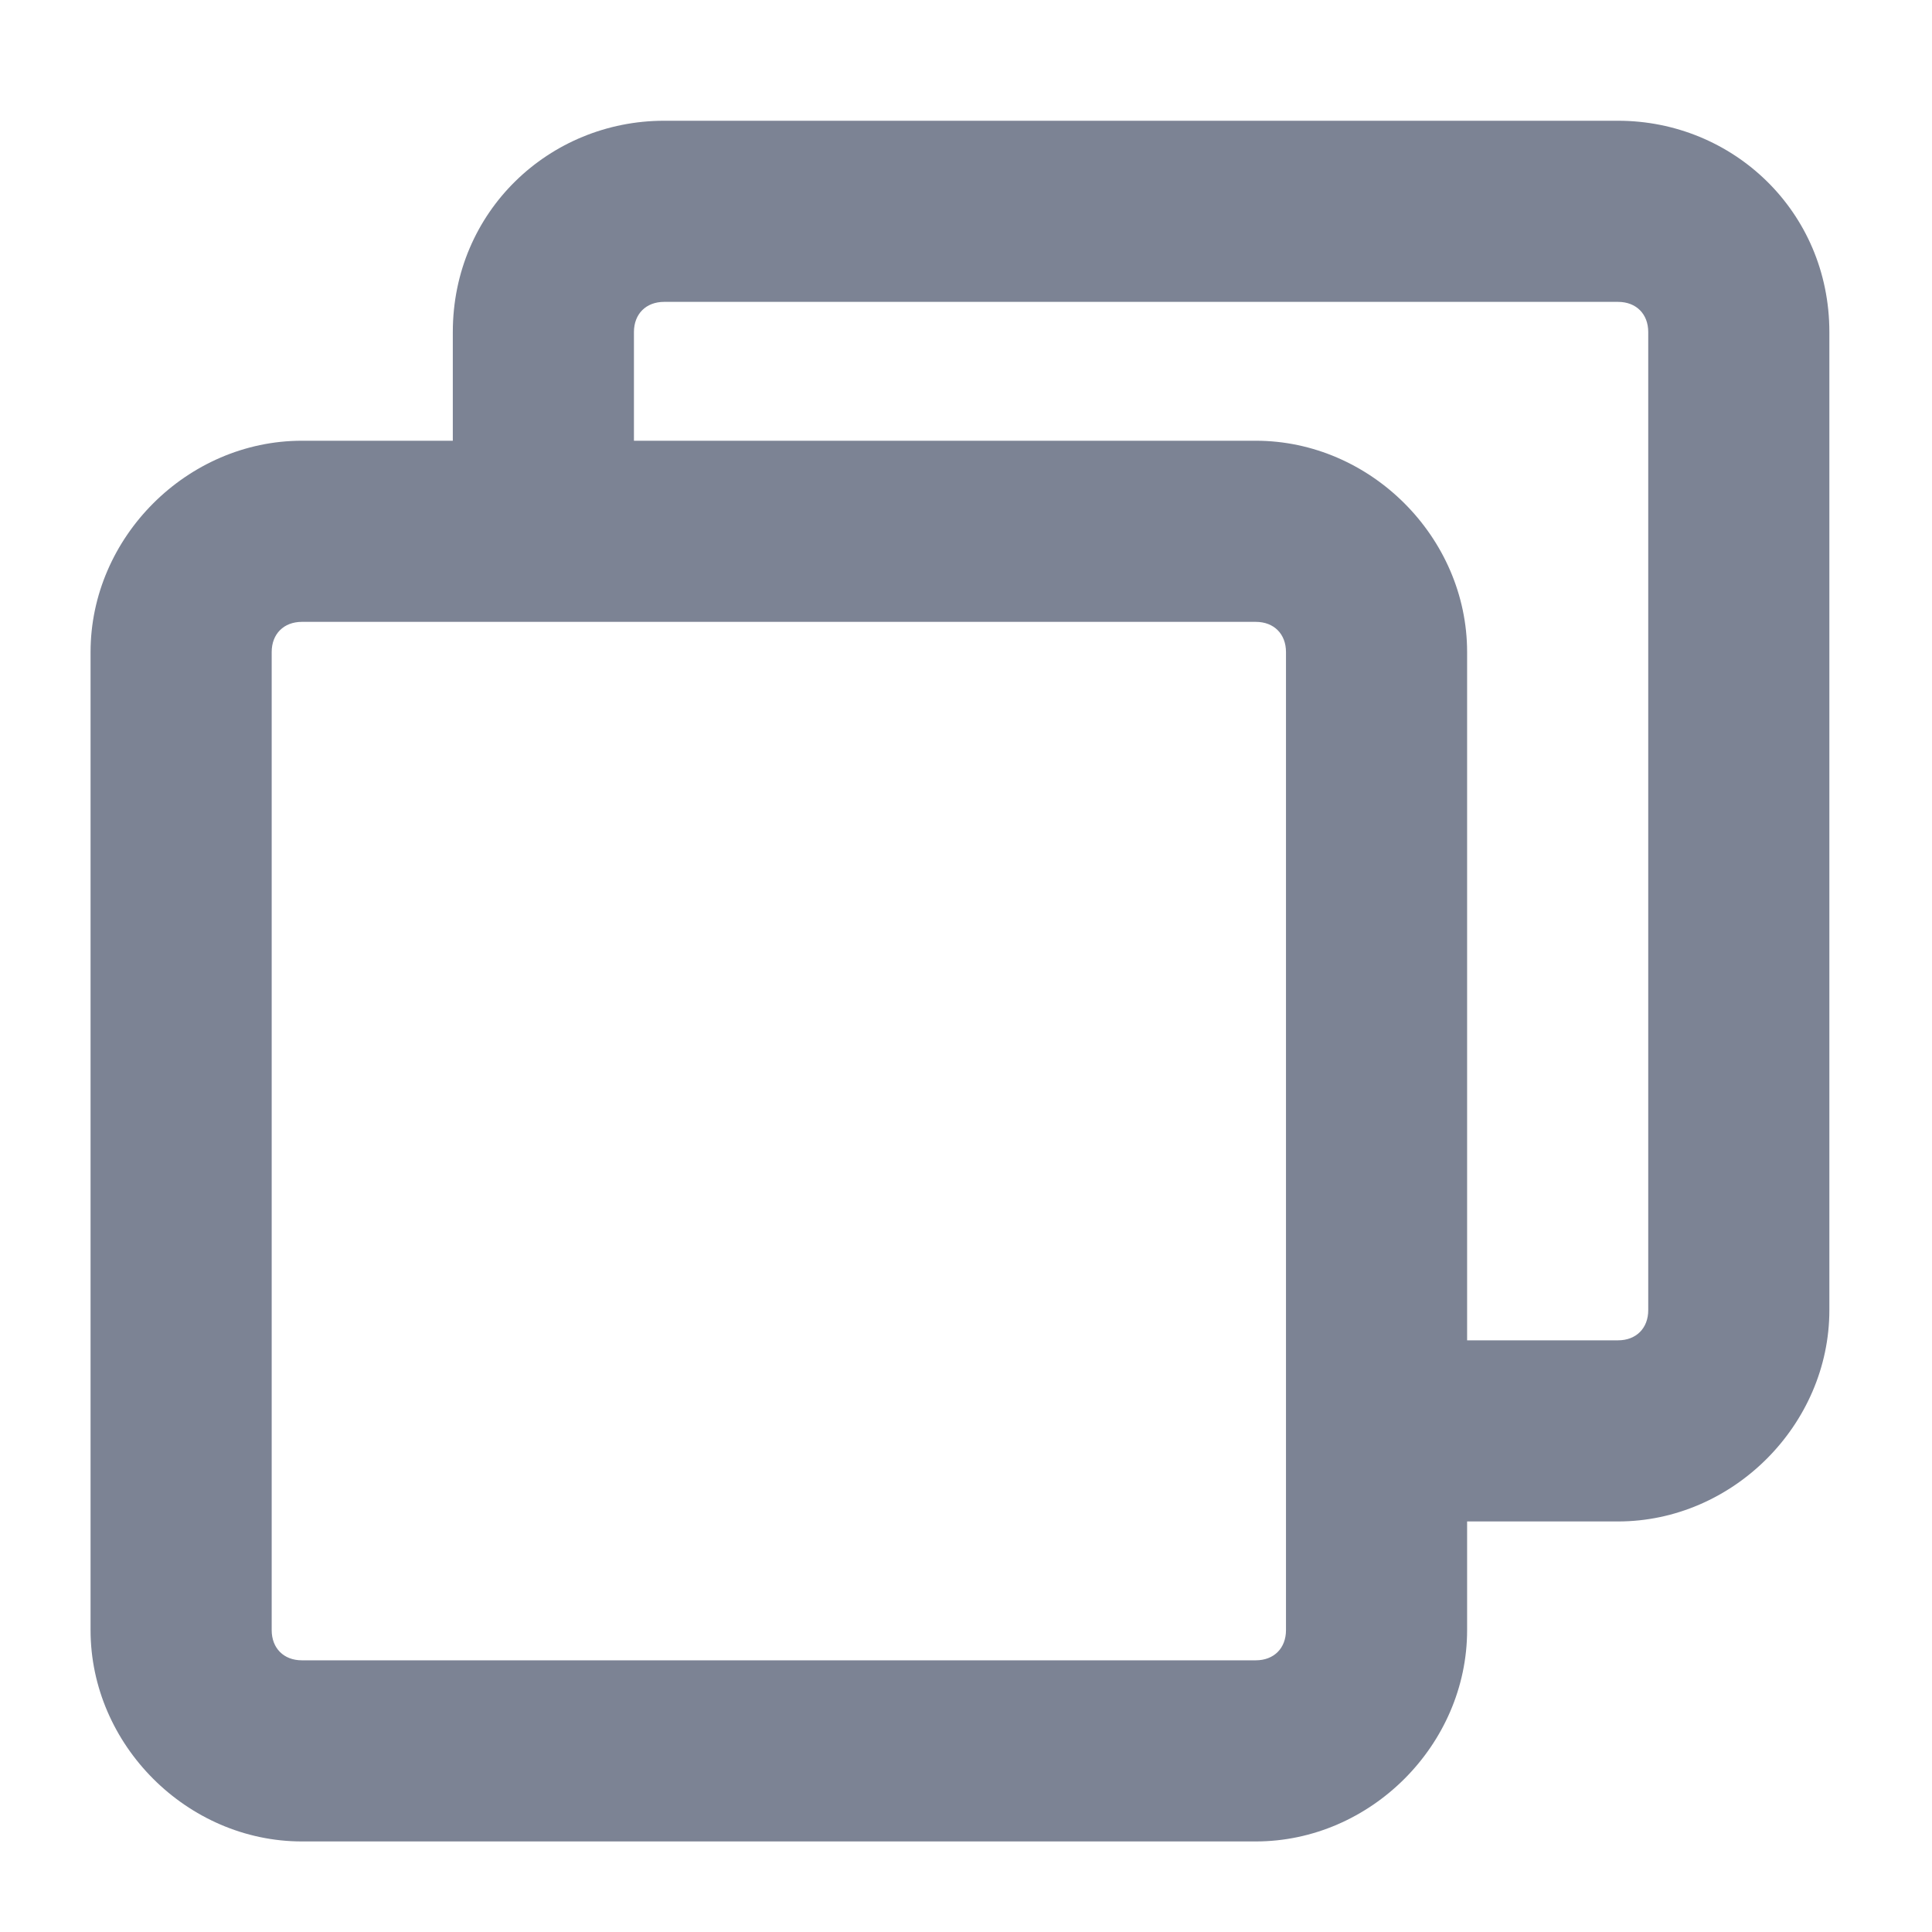 <?xml version="1.0" standalone="no"?><!DOCTYPE svg PUBLIC "-//W3C//DTD SVG 1.1//EN" "http://www.w3.org/Graphics/SVG/1.1/DTD/svg11.dtd"><svg t="1713337312023" class="icon" viewBox="0 0 1024 1024" version="1.1" xmlns="http://www.w3.org/2000/svg" p-id="1104" xmlns:xlink="http://www.w3.org/1999/xlink" width="200" height="200"><path d="M857.6 64H352C291.2 64 240 112 240 176v57.6H160c-60.8 0-112 51.2-112 112V864c0 60.8 51.2 112 112 112h505.6c60.8 0 112-51.2 112-112v-57.6h80c60.8 0 112-51.2 112-112V176c0-64-51.2-112-112-112z m-176 800c0 9.6-6.4 16-16 16H160c-9.6 0-16-6.4-16-16V345.6c0-9.6 6.4-16 16-16h505.6c9.6 0 16 6.4 16 16V864z m192-169.6c0 9.6-6.4 16-16 16h-80V345.6c0-60.8-51.2-112-112-112H336V176c0-9.6 6.4-16 16-16h505.6c9.6 0 16 6.4 16 16v518.4z" fill="#7C8394" p-id="1105"></path></svg>